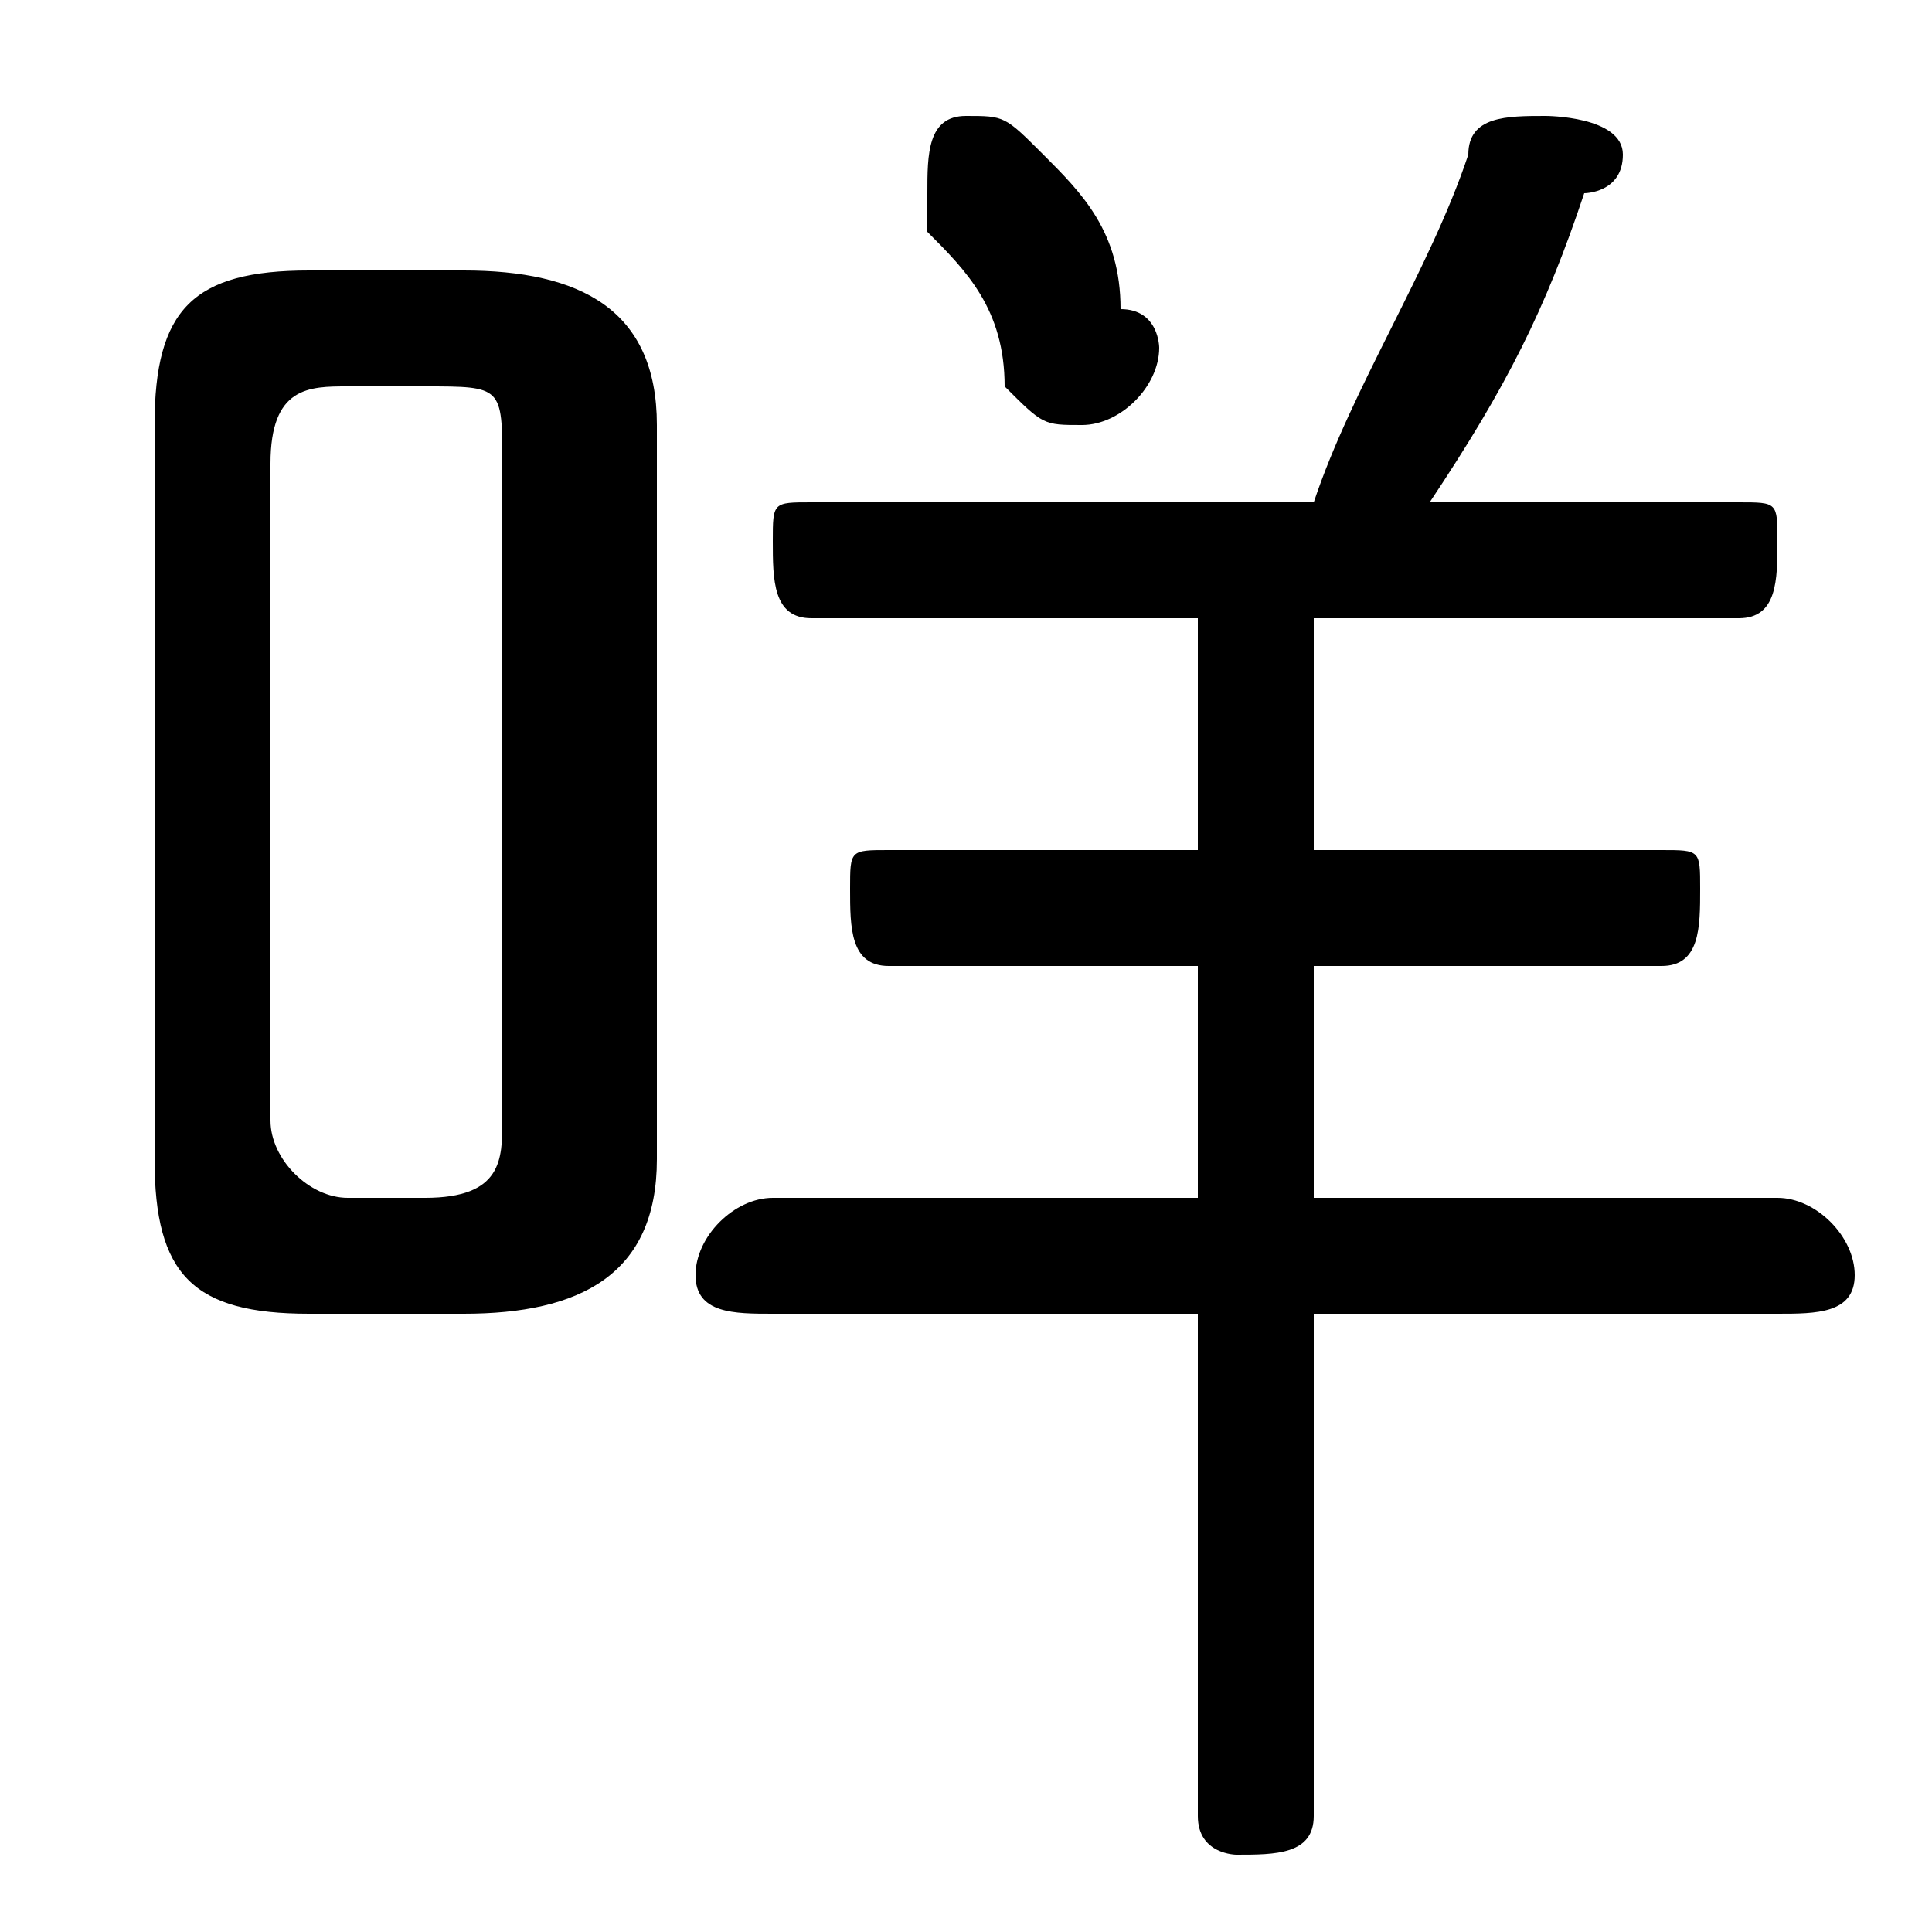 <svg xmlns="http://www.w3.org/2000/svg" viewBox="0 -44.0 50.0 50.0">
    <rect x="0" y="-44.0" width="50.0" height="50.0" fill="#808080" stroke="none"/>
    <g transform="scale(1, -1)">
        <!-- ボディの枠 -->
        <rect x="0" y="-6.0" width="50.0" height="50.0"
            stroke="white" fill="white"/>
        <!-- グリフ座標系の原点 -->
        <circle cx="0" cy="0" r="5" fill="white"/>
        <!-- グリフのアウトライン -->
        <g style="fill:black;stroke:#000000;stroke-width:0;stroke-linecap:round;stroke-linejoin:round;">
        <path d="M 12.0 10.0 C 15.0 10.0 17.0 11.0 17.0 14.0 L 17.0 33.0 C 17.0 36.0 15.0 37.0 12.0 37.0 L 8.0 37.0 C 5.0 37.0 4.0 36.0 4.0 33.0 L 4.0 14.0 C 4.0 11.0 5.0 10.0 8.0 10.0 Z M 9.0 13.0 C 8.0 13.0 7.0 14.0 7.0 15.0 L 7.0 32.0 C 7.0 34.0 8.0 34.0 9.0 34.0 L 11.0 34.0 C 13.0 34.0 13.0 34.0 13.0 32.0 L 13.0 15.0 C 13.0 14.0 13.0 13.0 11.0 13.0 Z M 31.0 28.0 L 31.0 22.0 L 23.0 22.0 C 22.0 22.0 22.0 22.0 22.0 21.0 C 22.0 20.0 22.0 19.0 23.0 19.0 L 31.0 19.0 L 31.0 13.0 L 20.0 13.0 C 19.0 13.0 18.0 12.0 18.0 11.0 C 18.0 10.0 19.0 10.0 20.0 10.0 L 31.0 10.0 L 31.0 -3.0 C 31.0 -4.0 32.0 -4.0 32.0 -4.0 C 33.0 -4.0 34.0 -4.0 34.0 -3.0 L 34.0 10.0 L 46.0 10.0 C 47.0 10.0 48.0 10.0 48.0 11.0 C 48.0 12.0 47.0 13.0 46.0 13.0 L 34.0 13.0 L 34.0 19.0 L 43.0 19.0 C 44.0 19.0 44.0 20.0 44.0 21.0 C 44.0 22.0 44.0 22.0 43.0 22.0 L 34.0 22.0 L 34.0 28.0 L 45.0 28.0 C 46.0 28.0 46.0 29.0 46.0 30.0 C 46.0 31.0 46.0 31.0 45.0 31.0 L 37.0 31.0 C 39.0 34.0 40.0 36.0 41.0 39.0 C 41.0 39.0 42.0 39.0 42.0 40.0 C 42.0 41.0 40.0 41.0 40.0 41.0 C 39.0 41.0 38.0 41.0 38.0 40.0 C 37.0 37.0 35.0 34.0 34.0 31.0 L 21.0 31.0 C 20.0 31.0 20.0 31.0 20.0 30.0 C 20.0 29.0 20.0 28.0 21.0 28.0 Z M 27.0 40.0 C 26.0 41.0 26.0 41.0 25.0 41.0 C 24.0 41.0 24.0 40.0 24.0 39.0 C 24.0 39.0 24.0 39.0 24.0 38.0 C 25.0 37.0 26.0 36.0 26.0 34.0 C 27.0 33.0 27.0 33.0 28.0 33.0 C 29.0 33.0 30.0 34.0 30.0 35.0 C 30.0 35.0 30.0 36.0 29.0 36.0 C 29.0 38.0 28.0 39.0 27.0 40.0 Z"/>
    </g>
    </g>
</svg>
